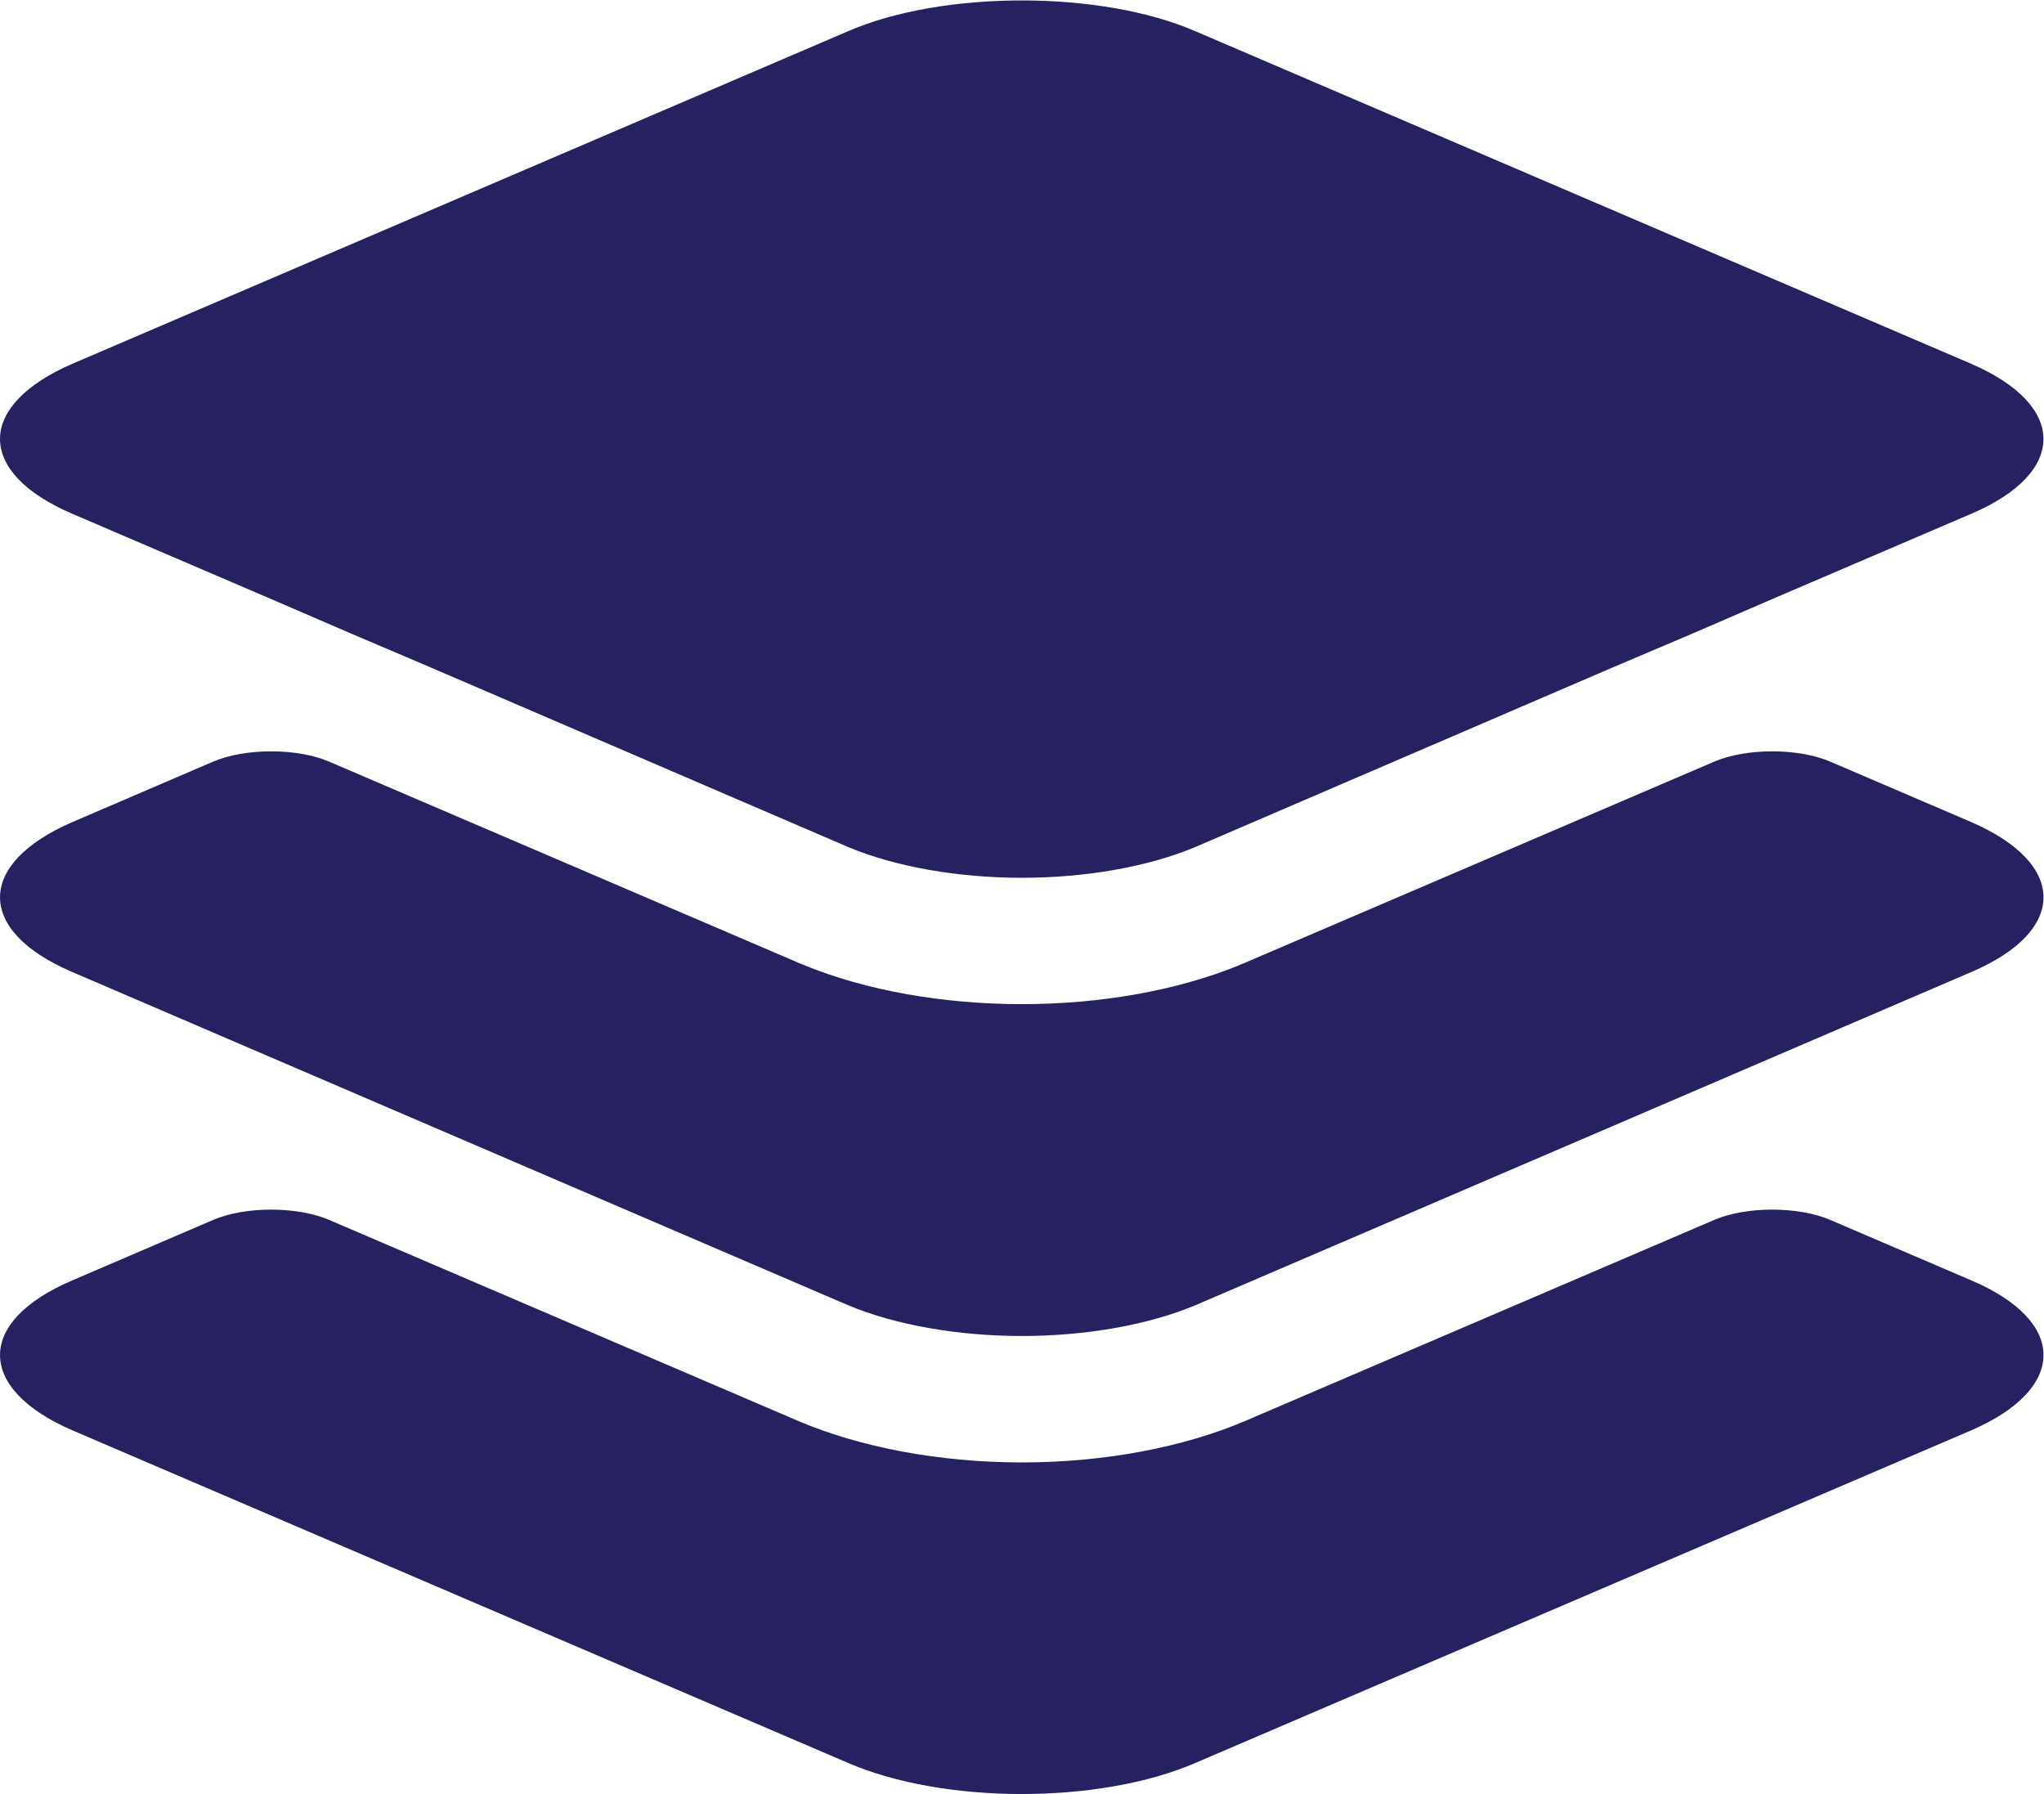 <?xml version="1.0" encoding="UTF-8" standalone="no"?>
<svg
   xmlns:dc="http://purl.org/dc/elements/1.1/"
   xmlns:cc="http://creativecommons.org/ns#"
   xmlns:rdf="http://www.w3.org/1999/02/22-rdf-syntax-ns#"
   xmlns:svg="http://www.w3.org/2000/svg"
   xmlns="http://www.w3.org/2000/svg"
   viewBox="0 0 43.109 37.833"
   height="37.833"
   width="43.109"
   xml:space="preserve"
   id="svg2"
   version="1.1"><defs
     id="defs6"><clipPath
       id="clipPath18"
       clipPathUnits="userSpaceOnUse"><path
         id="path16"
         d="M 0,28.375 H 32.332 V 0 H 0 Z" /></clipPath></defs><g
     transform="matrix(1.333,0,0,-1.333,-1.3333333e-4,37.833)"
     id="g10"><g
       id="g12"><g
         clip-path="url(#clipPath18)"
         id="g14"><g
           transform="translate(28.959,9.082)"
           id="g20"><path
             id="path22"
             style="fill:#262262;fill-opacity:1;fill-rule:nonzero;stroke:none"
             d="m 0,0 c -0.507,0.218 -1.331,0.218 -1.838,0 l -7.411,-3.176 c -0.979,-0.42 -2.238,-0.66 -3.54,-0.66 -1.31,0 -2.568,0.24 -3.55,0.66 L -23.75,0 c -0.507,0.218 -1.331,0.218 -1.838,0 l -2.229,-0.957 c -1.522,-0.648 -1.522,-1.71 0,-2.37 l 12.269,-5.26 c 1.522,-0.66 3.99,-0.66 5.51,0 l 12.271,5.26 c 1.52,0.66 1.52,1.722 0,2.37 z" /></g><g
           transform="translate(28.959,16.332)"
           id="g24"><path
             id="path26"
             style="fill:#262262;fill-opacity:1;fill-rule:nonzero;stroke:none"
             d="m 0,0 c -0.507,0.218 -1.331,0.218 -1.838,0 l -7.411,-3.176 c -0.04,-0.021 -0.079,-0.03 -0.119,-0.05 -0.96,-0.391 -2.171,-0.61 -3.421,-0.61 -1.26,0 -2.47,0.22 -3.43,0.61 -0.04,0.02 -0.08,0.029 -0.12,0.05 L -23.75,0 c -0.507,0.218 -1.331,0.218 -1.838,0 l -2.229,-0.957 c -1.522,-0.66 -1.522,-1.72 0,-2.37 l 5.679,-2.439 6.59,-2.83 c 0.76,-0.32 1.76,-0.49 2.76,-0.49 0.99,0 1.99,0.17 2.75,0.49 l 6.592,2.83 5.679,2.439 c 1.52,0.65 1.52,1.71 0,2.37 z" /></g><g
           transform="translate(1.141,20.255)"
           id="g28"><path
             id="path30"
             style="fill:#262262;fill-opacity:1;fill-rule:nonzero;stroke:none"
             d="M 0,0 3.148,-1.35 4.42,-1.899 5.689,-2.439 12.27,-5.27 c 0.759,-0.32 1.759,-0.49 2.759,-0.49 0.991,0 1.991,0.17 2.75,0.49 l 6.58,2.831 1.272,0.54 L 26.9,-1.35 30.051,0 c 1.519,0.65 1.519,1.71 0,2.37 L 17.779,7.63 c -0.759,0.33 -1.759,0.49 -2.75,0.49 -1,0 -2,-0.16 -2.759,-0.49 L 0,2.37 C -1.521,1.71 -1.521,0.651 0,0" /></g></g></g></g></svg>